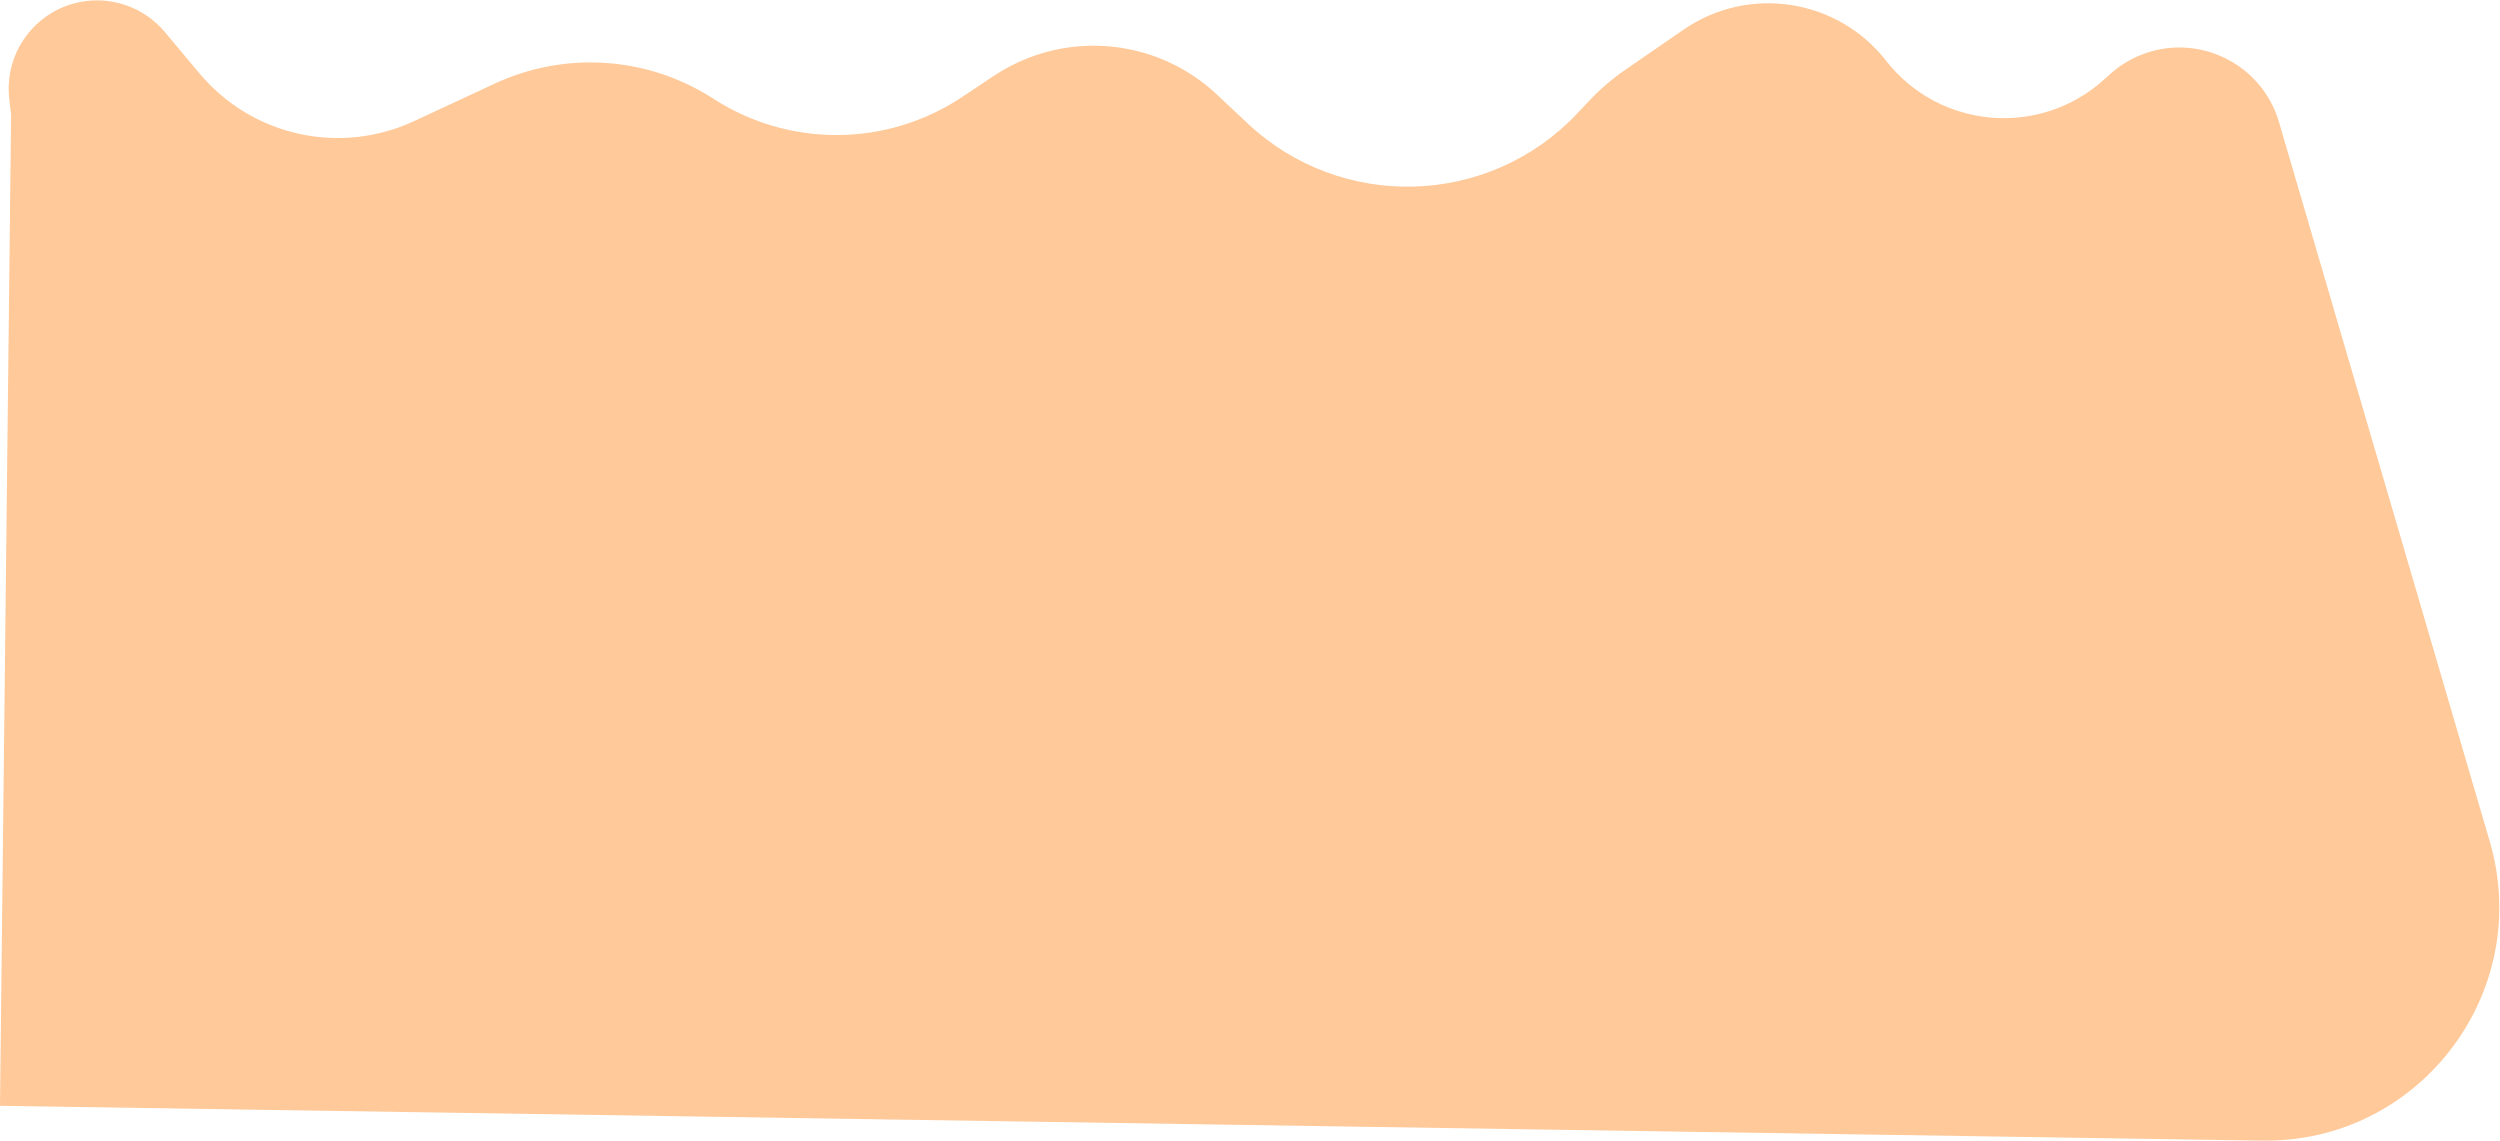 <svg width="2141" height="977" viewBox="0 0 2141 977" fill="none" xmlns="http://www.w3.org/2000/svg">
<path d="M9.5 98.35L7.929 84.566C3.454 45.298 29.951 9.2 68.754 1.7C95.752 -3.519 123.456 6.318 141.117 27.394L170.914 62.953C215.798 116.516 291.052 133.272 354.422 103.815L423.829 71.551C484.305 43.438 554.981 48.351 610.987 84.561C675.951 126.564 759.657 125.967 824.016 83.043L850.95 65.079C860.619 58.631 870.986 53.295 881.853 49.174C937.01 28.258 999.265 40.622 1042.24 81.027L1068.36 105.58C1148.81 181.21 1275.32 177.339 1351 96.932L1360.96 86.34C1370.29 76.425 1380.65 67.529 1391.86 59.802L1441.74 25.423C1497.49 -13.01 1573.54 -1.362 1615.23 51.998C1661.01 110.589 1746.92 117.967 1802.02 68.039L1806.79 63.719C1812.9 58.183 1819.75 53.525 1827.14 49.878C1876.65 25.453 1936.22 51.607 1951.74 104.586L2132.22 720.617C2170.09 849.902 2071.91 978.897 1937.2 976.823L0 947L9.5 98.35Z" fill="#FF7A00" fill-opacity="0.4"/>
</svg>
